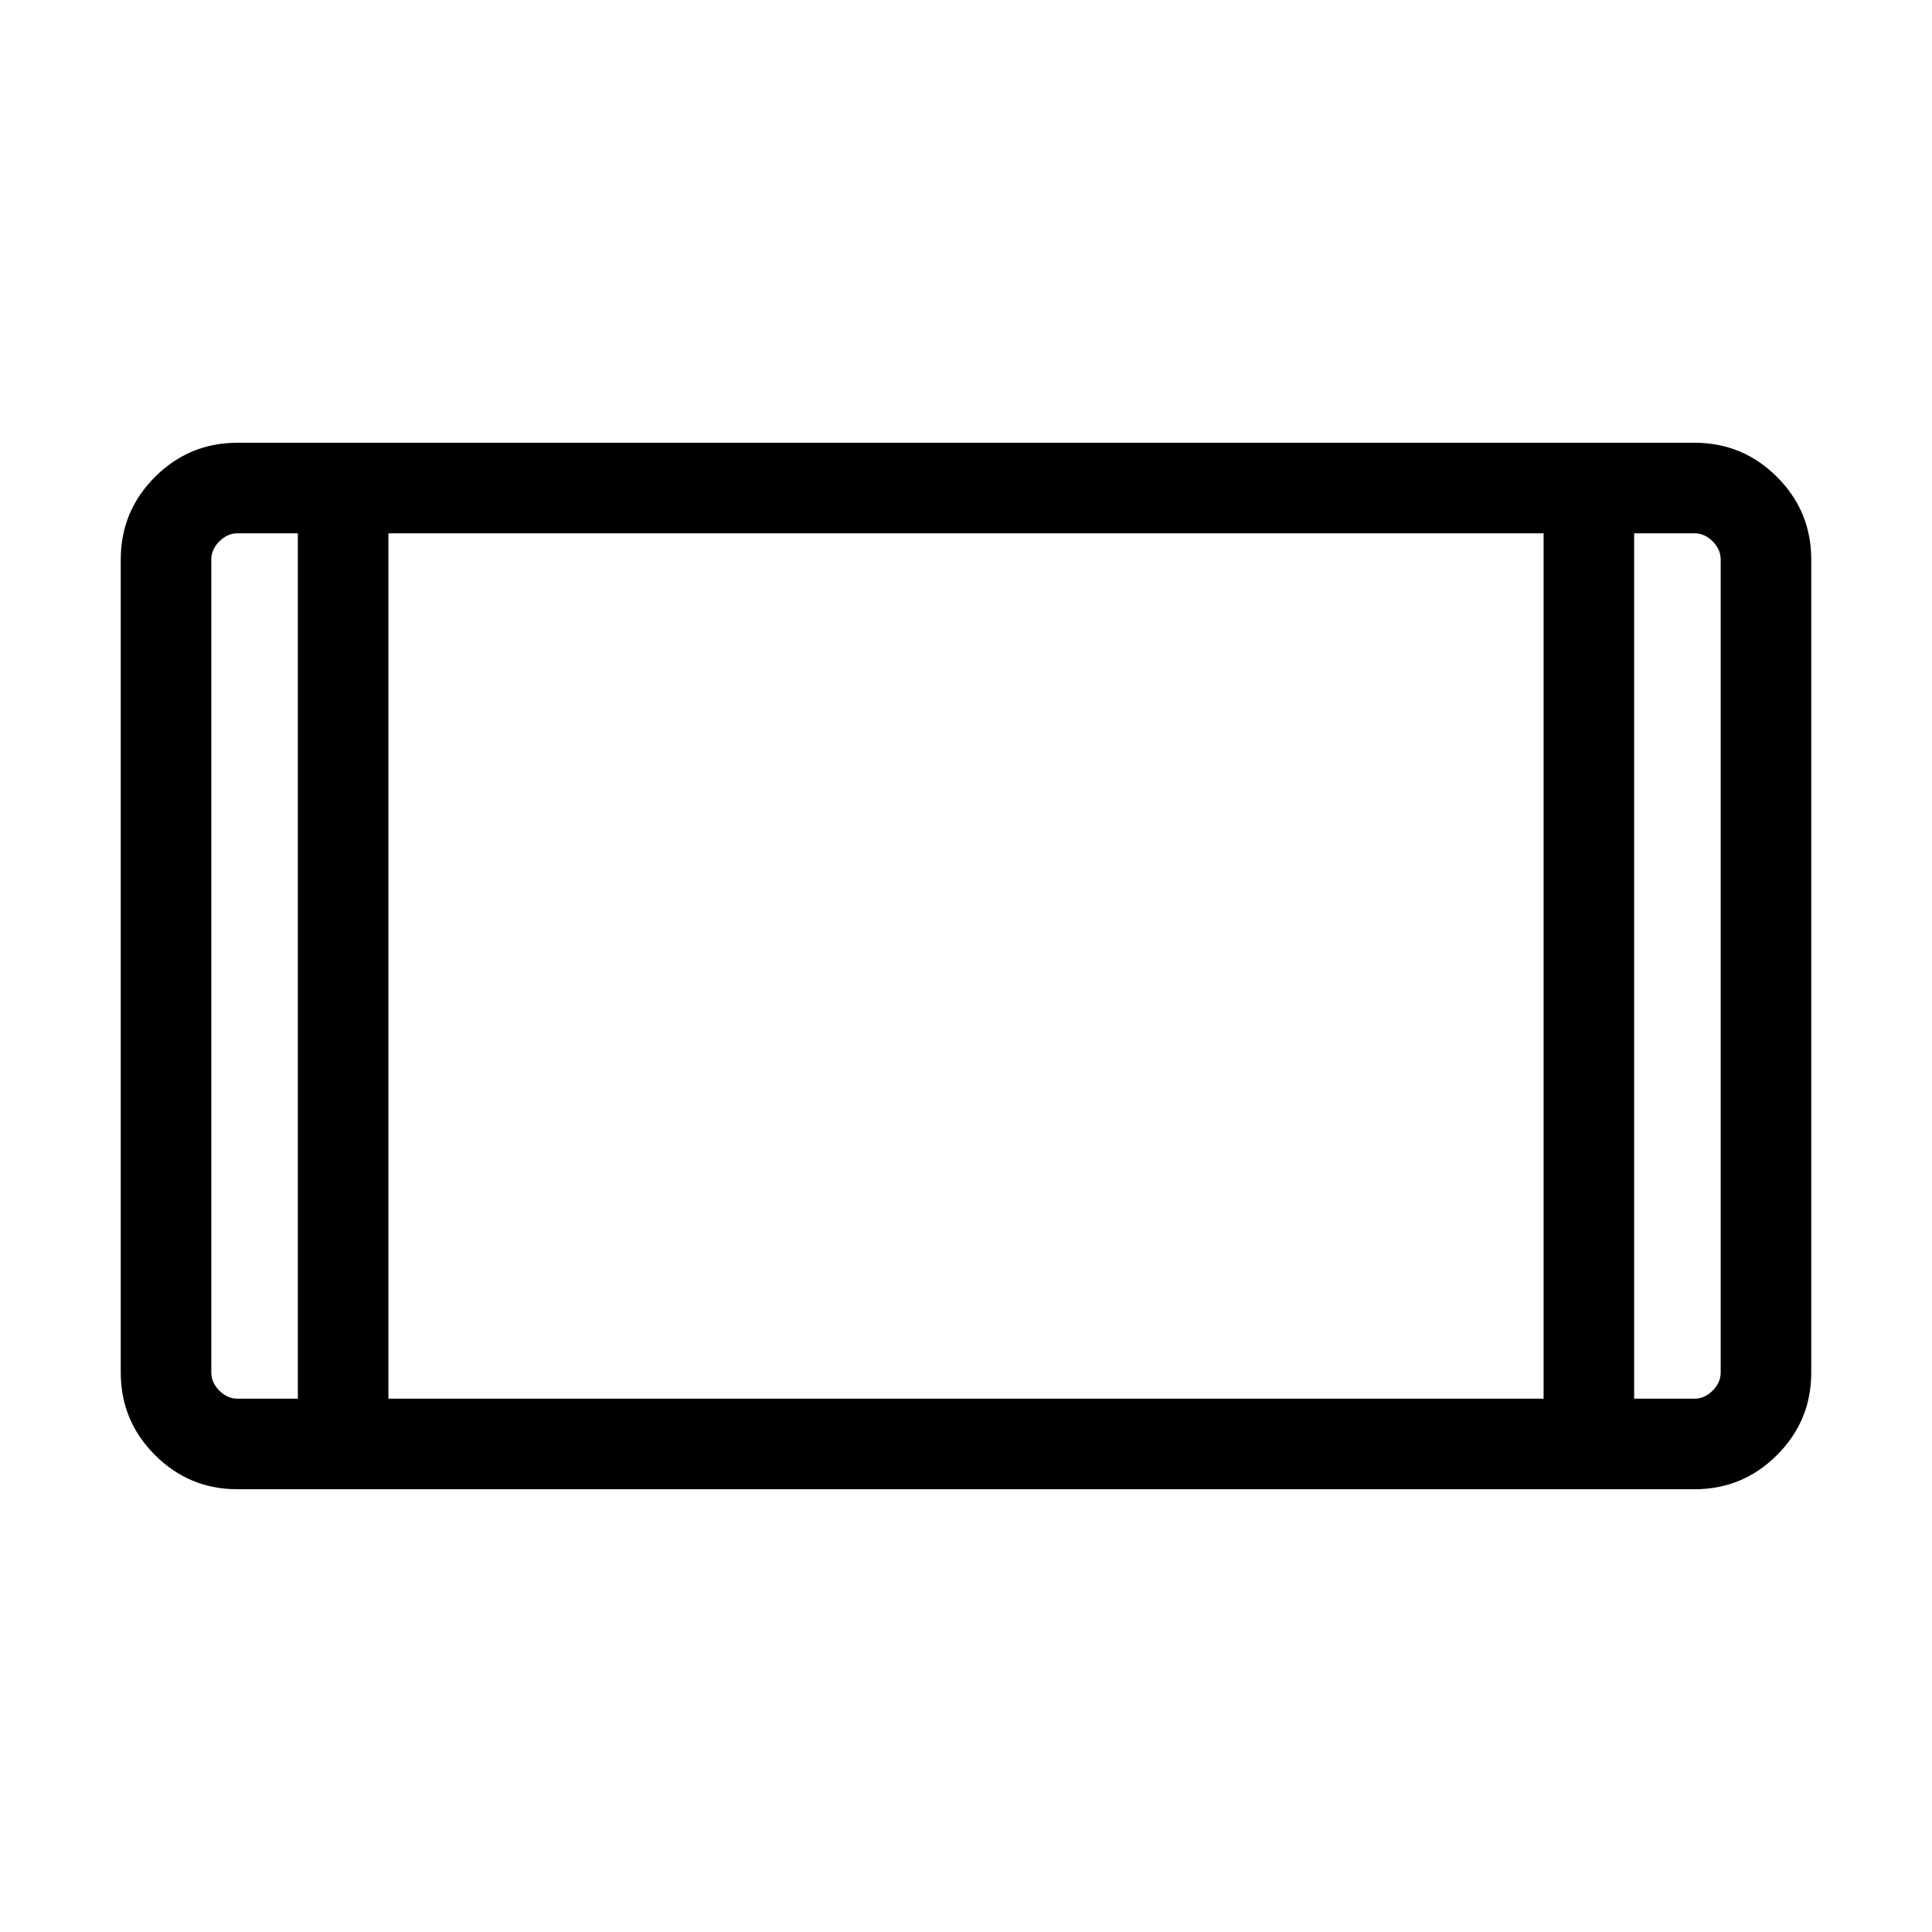 <svg xmlns="http://www.w3.org/2000/svg" width="48" height="48"><path d="M5.9 37q-1.2 0-2.05-.85Q3 35.3 3 34.1V13.9q0-1.2.85-2.05Q4.7 11 5.9 11h36.2q1.2 0 2.05.85.85.85.85 2.05v20.2q0 1.2-.85 2.05-.85.85-2.05.85zm1.5-2.25v-21.5H5.9q-.25 0-.45.2t-.2.45v20.2q0 .25.2.45t.45.2zm2.25 0h28.7v-21.5H9.65zm30.95 0h1.5q.25 0 .45-.2t.2-.45V13.9q0-.25-.2-.45t-.45-.2h-1.5zM7.4 13.25H5.25 7.4zm33.2 0h2.15-.65z"/></svg>